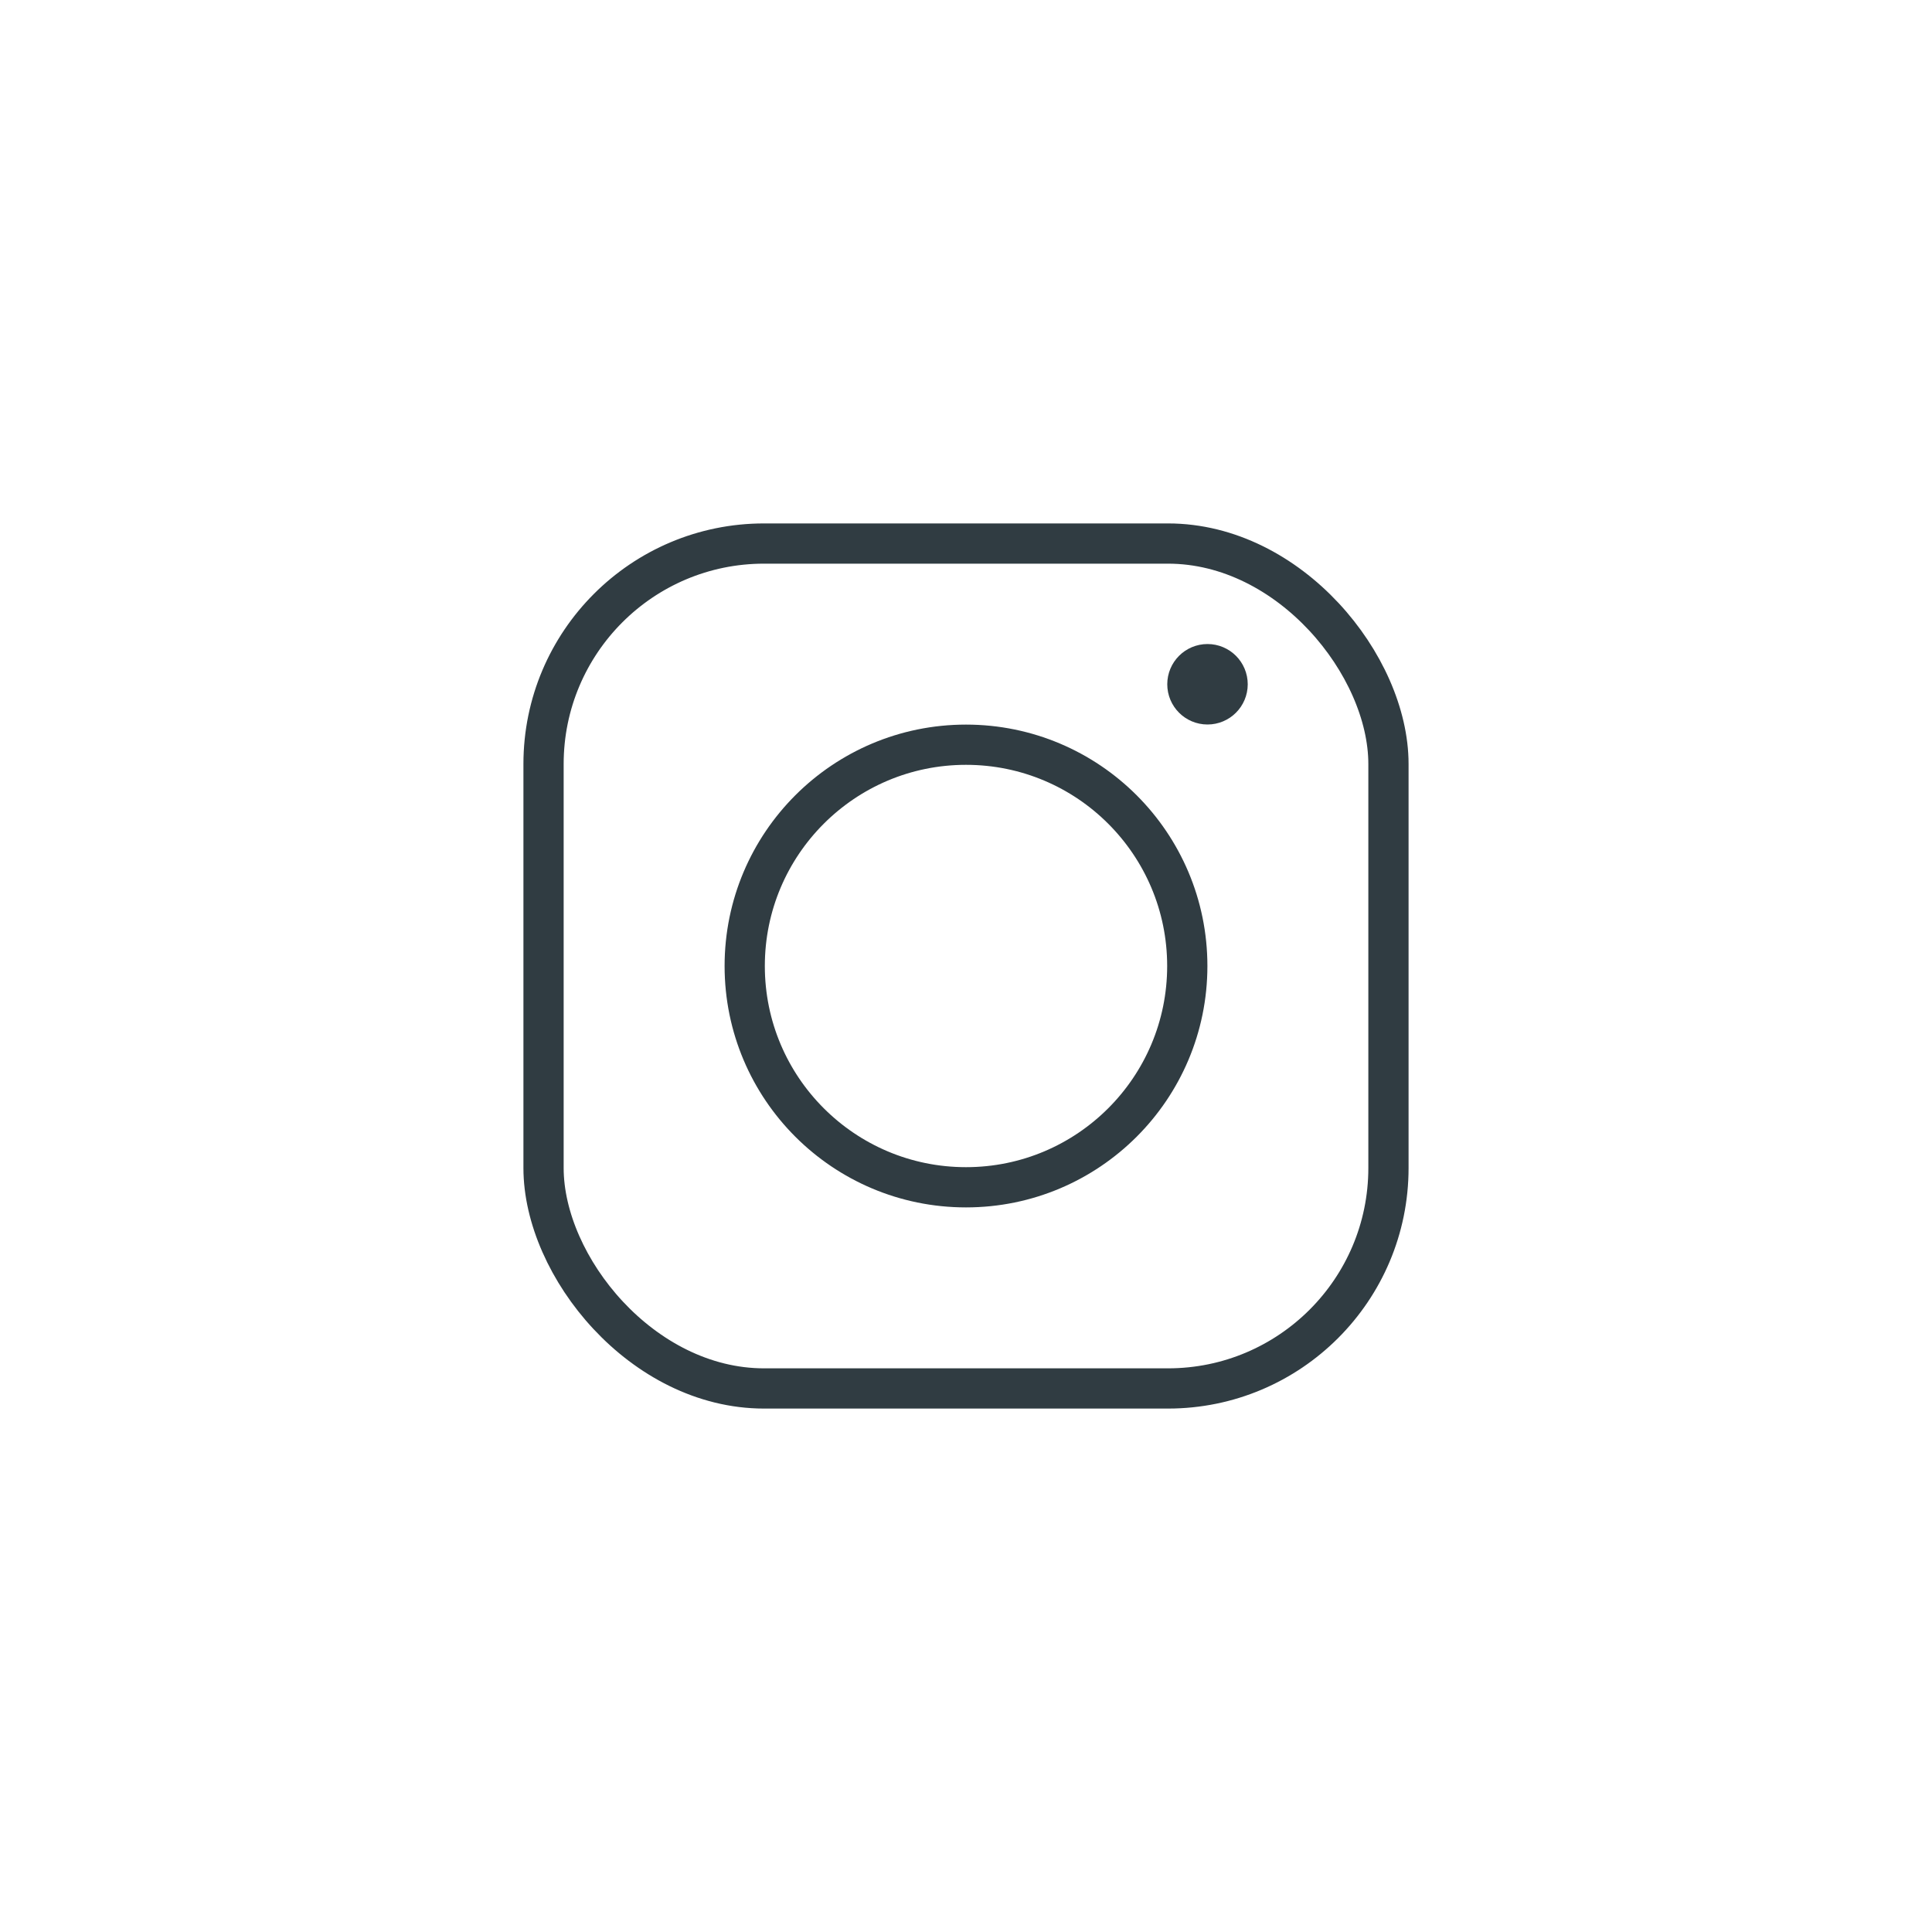 <?xml version="1.0" encoding="UTF-8" standalone="no" ?>
<!DOCTYPE svg PUBLIC "-//W3C//DTD SVG 1.1//EN" "http://www.w3.org/Graphics/SVG/1.1/DTD/svg11.dtd">
<svg xmlns="http://www.w3.org/2000/svg" xmlns:xlink="http://www.w3.org/1999/xlink" version="1.1" width="400" height="400" viewBox="0 0 400 400" xml:space="preserve">
<desc>Created with Fabric.js 3.6.2</desc>
<defs>
</defs>
<g transform="matrix(8.33 0 0 8.33 200 200)" id="_Path_"  >
<rect style="stroke: rgb(48,60,66); stroke-width: 1; stroke-dasharray: none; stroke-linecap: round; stroke-dashoffset: 0; stroke-linejoin: round; stroke-miterlimit: 4; fill: none; fill-rule: nonzero; opacity: 1;"  x="-10.5" y="-10.5" rx="5.48" ry="5.48" width="21" height="21" />
</g>
<g transform="matrix(8.33 0 0 8.33 200 200)" id="_Path_2"  >
<circle style="stroke: rgb(48,60,66); stroke-width: 1; stroke-dasharray: none; stroke-linecap: round; stroke-dashoffset: 0; stroke-linejoin: round; stroke-miterlimit: 4; fill: none; fill-rule: nonzero; opacity: 1;"  cx="0" cy="0" r="5.5" />
</g>
<g transform="matrix(8.33 0 0 8.33 250 141.67)" id="_Path_3"  >
<circle style="stroke: rgb(48,60,66); stroke-width: 1; stroke-dasharray: none; stroke-linecap: round; stroke-dashoffset: 0; stroke-linejoin: round; stroke-miterlimit: 4; fill: none; fill-rule: nonzero; opacity: 1;"  cx="0" cy="0" r="0.5" />
</g>
</svg>